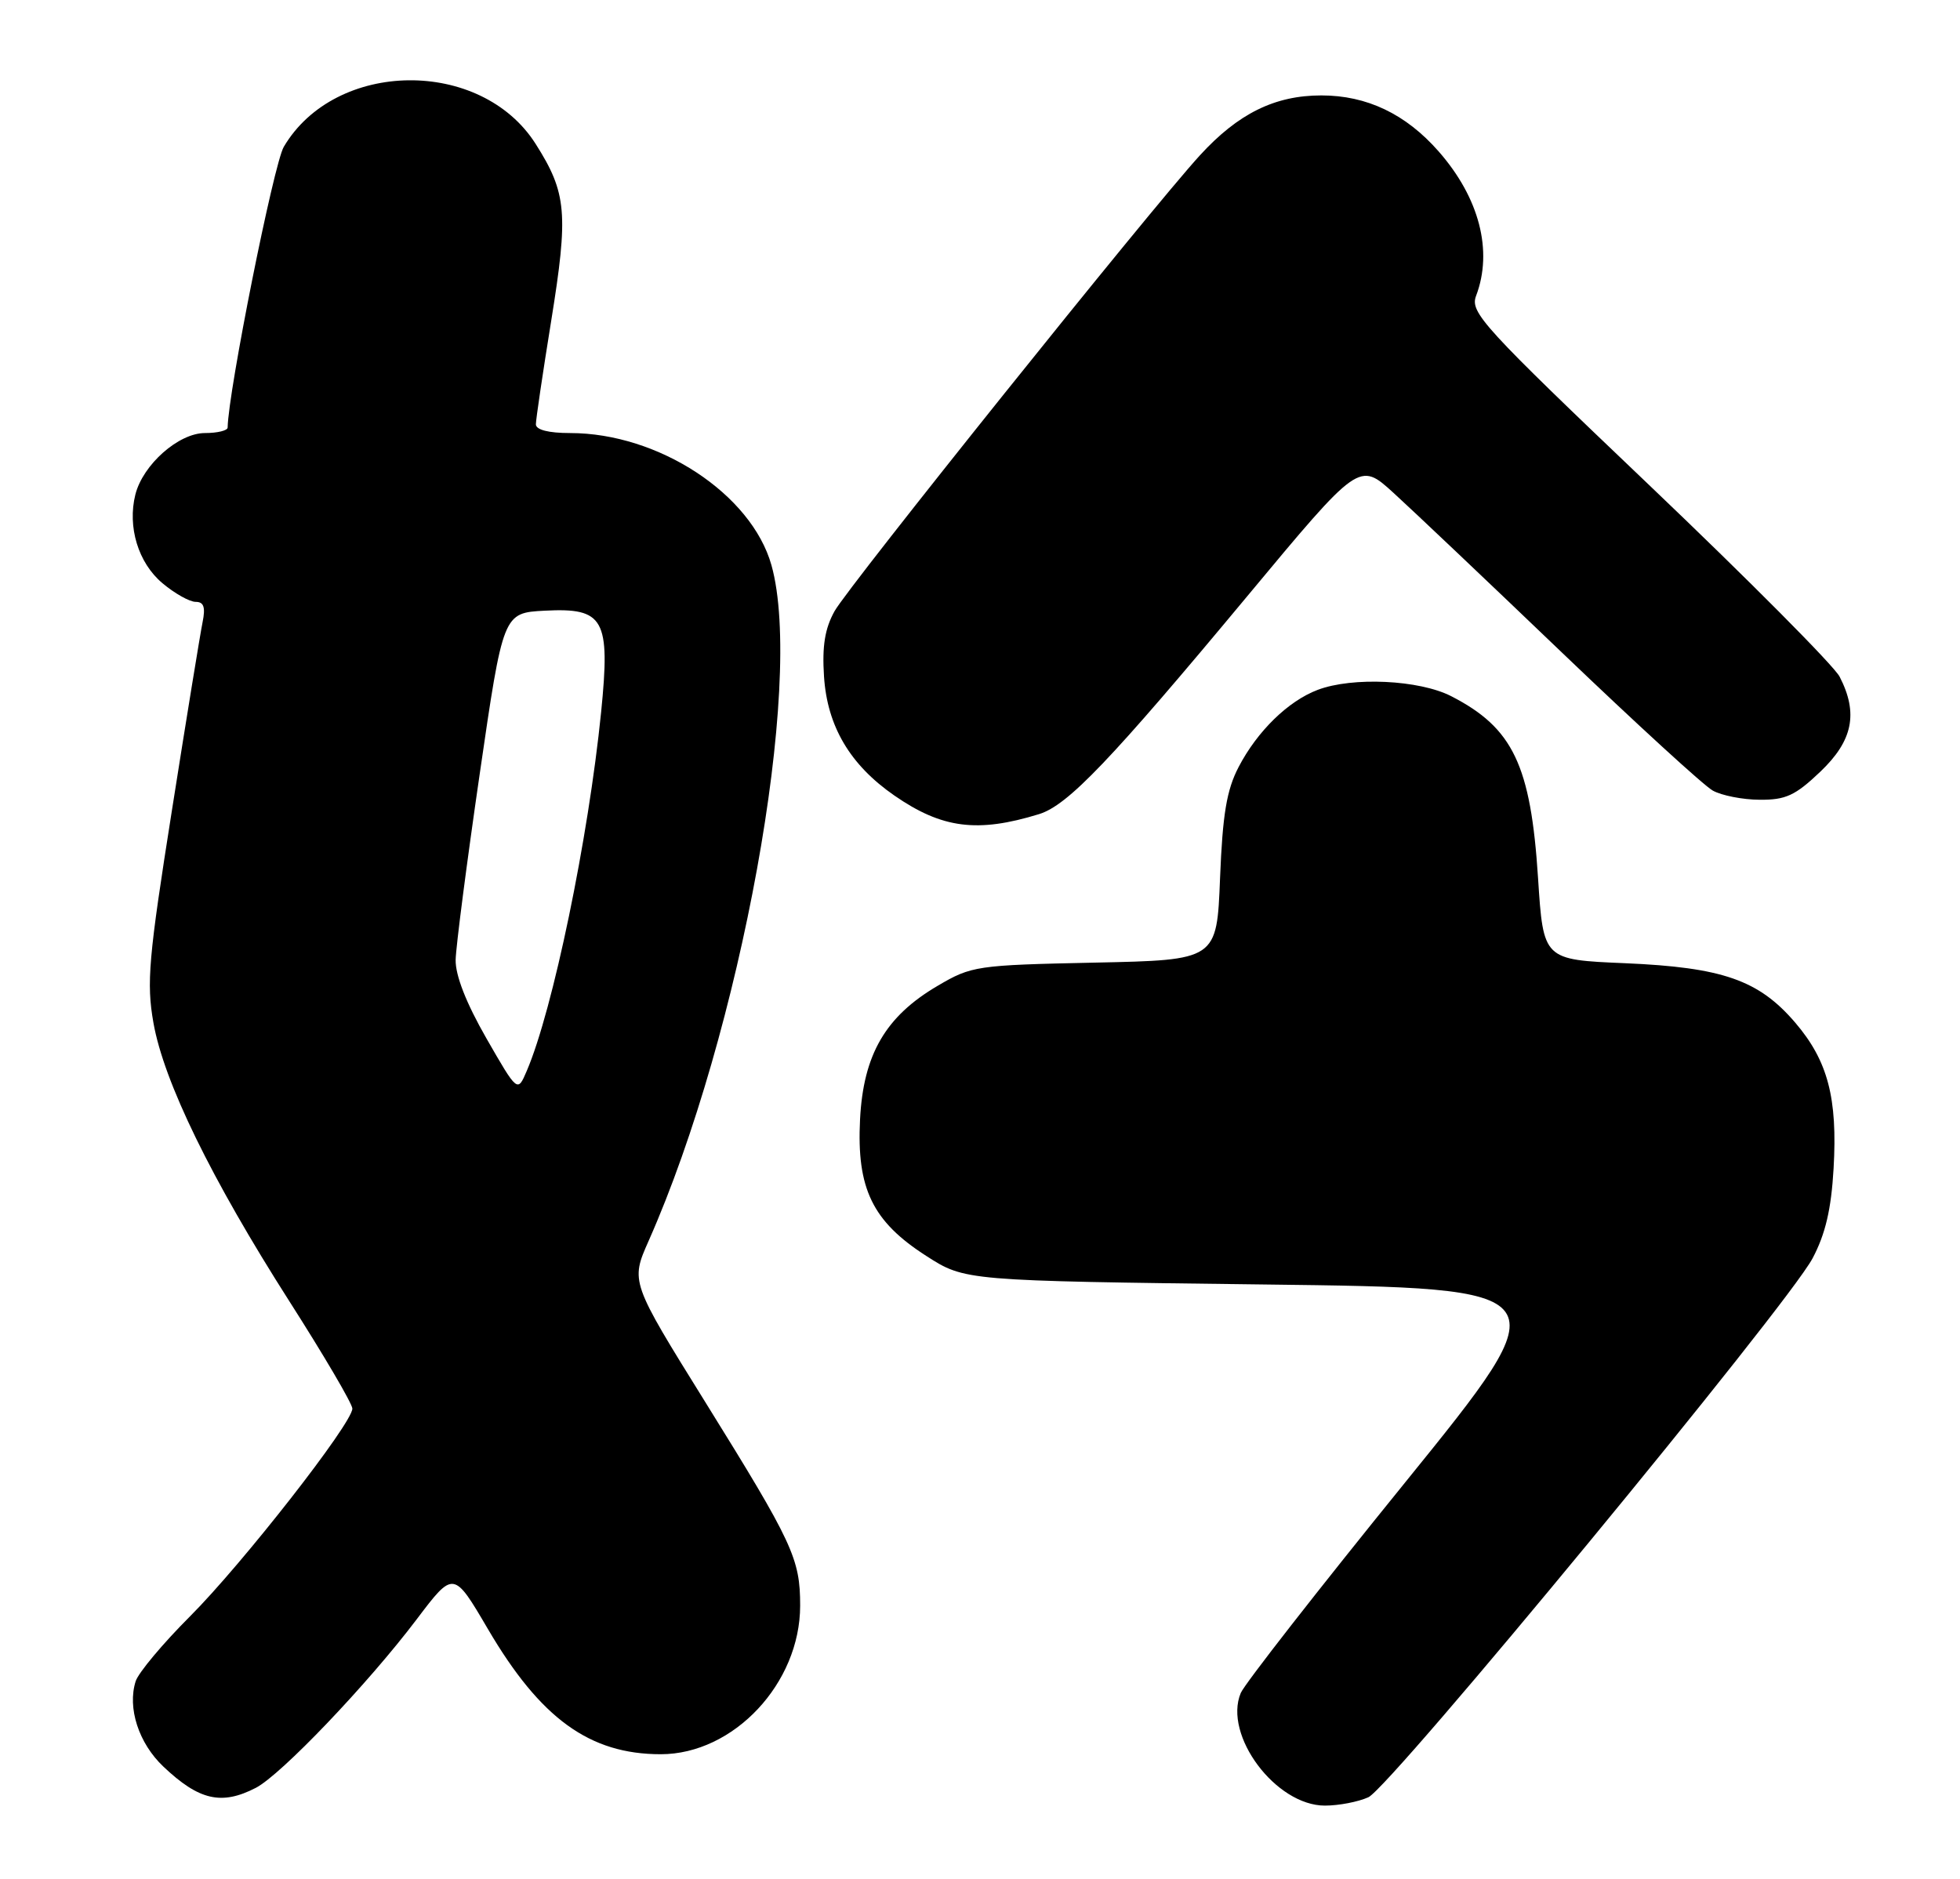 <?xml version="1.0" encoding="UTF-8" standalone="no"?>
<!DOCTYPE svg PUBLIC "-//W3C//DTD SVG 1.1//EN" "http://www.w3.org/Graphics/SVG/1.1/DTD/svg11.dtd" >
<svg xmlns="http://www.w3.org/2000/svg" xmlns:xlink="http://www.w3.org/1999/xlink" version="1.1" viewBox="0 0 267 256">
 <g >
 <path fill="currentColor"
d=" M 186.41 244.86 C 189.44 243.48 243.51 177.87 246.92 171.43 C 248.67 168.12 249.46 164.76 249.78 159.18 C 250.33 149.58 249.00 144.52 244.54 139.31 C 239.58 133.52 234.64 131.80 221.37 131.23 C 210.24 130.76 210.24 130.76 209.52 119.63 C 208.53 104.24 206.11 99.17 197.69 94.85 C 193.34 92.62 184.24 92.19 179.50 93.99 C 175.48 95.51 171.27 99.62 168.73 104.50 C 167.10 107.63 166.55 110.92 166.20 119.65 C 165.76 130.80 165.76 130.80 149.13 131.15 C 133.01 131.49 132.35 131.59 127.73 134.31 C 120.62 138.48 117.61 143.68 117.16 152.50 C 116.68 161.93 118.85 166.41 126.18 171.11 C 131.45 174.50 131.45 174.50 172.15 175.00 C 212.85 175.50 212.85 175.50 191.39 202.00 C 179.58 216.57 169.51 229.47 169.02 230.66 C 166.62 236.41 173.79 246.00 180.49 246.00 C 182.37 246.00 185.03 245.49 186.41 244.86 Z  M 34.85 243.58 C 38.29 241.80 50.07 229.46 56.74 220.65 C 61.79 213.97 61.79 213.97 66.47 221.95 C 73.62 234.14 80.32 239.00 90.01 239.00 C 99.94 239.00 109.00 229.34 109.00 218.76 C 109.00 212.35 108.04 210.28 96.10 191.06 C 85.89 174.63 85.89 174.63 88.36 169.06 C 100.92 140.71 109.59 93.02 105.09 77.00 C 102.36 67.30 89.71 59.00 77.66 59.00 C 74.73 59.00 73.00 58.56 73.00 57.81 C 73.00 57.16 73.94 50.80 75.09 43.69 C 77.45 29.06 77.21 26.29 72.97 19.61 C 65.52 7.87 45.69 8.10 38.66 20.00 C 37.29 22.32 31.09 53.34 31.01 58.25 C 31.01 58.66 29.62 59.00 27.92 59.00 C 24.33 59.00 19.47 63.30 18.44 67.38 C 17.34 71.78 18.83 76.68 22.11 79.44 C 23.78 80.85 25.83 82.00 26.66 82.00 C 27.76 82.00 28.01 82.72 27.60 84.75 C 27.29 86.26 25.41 97.78 23.43 110.34 C 20.23 130.56 19.94 133.89 20.90 139.34 C 22.31 147.37 28.77 160.60 39.42 177.29 C 44.14 184.68 48.00 191.26 48.00 191.91 C 48.00 193.91 33.00 213.10 25.88 220.22 C 22.18 223.92 18.85 227.90 18.48 229.06 C 17.33 232.69 18.89 237.50 22.26 240.69 C 27.12 245.29 30.18 245.99 34.85 243.58 Z  M 141.54 110.92 C 145.47 109.71 151.25 103.66 169.93 81.20 C 185.16 62.89 185.16 62.89 189.83 67.15 C 192.40 69.49 202.75 79.30 212.82 88.95 C 222.90 98.60 232.12 107.05 233.32 107.71 C 234.52 108.38 237.39 108.95 239.71 108.96 C 243.25 108.99 244.56 108.39 247.96 105.15 C 252.41 100.92 253.17 97.17 250.60 92.19 C 249.83 90.70 238.16 78.96 224.67 66.10 C 201.92 44.42 200.22 42.56 201.08 40.30 C 203.40 34.18 201.53 26.95 195.97 20.62 C 191.50 15.53 186.20 13.00 180.00 13.00 C 173.66 13.00 168.66 15.47 163.45 21.17 C 156.73 28.51 115.61 79.83 113.69 83.26 C 112.37 85.63 111.98 88.02 112.25 92.16 C 112.69 98.95 115.79 104.20 121.84 108.39 C 128.33 112.88 133.16 113.50 141.54 110.92 Z  M 66.25 141.45 C 63.50 136.65 62.03 132.89 62.07 130.77 C 62.11 128.97 63.58 117.60 65.34 105.50 C 68.54 83.50 68.54 83.50 74.22 83.20 C 82.30 82.78 83.16 84.32 81.89 97.00 C 80.15 114.25 75.32 137.61 71.75 145.92 C 70.50 148.85 70.50 148.85 66.25 141.45 Z "/>
</g>
</svg>